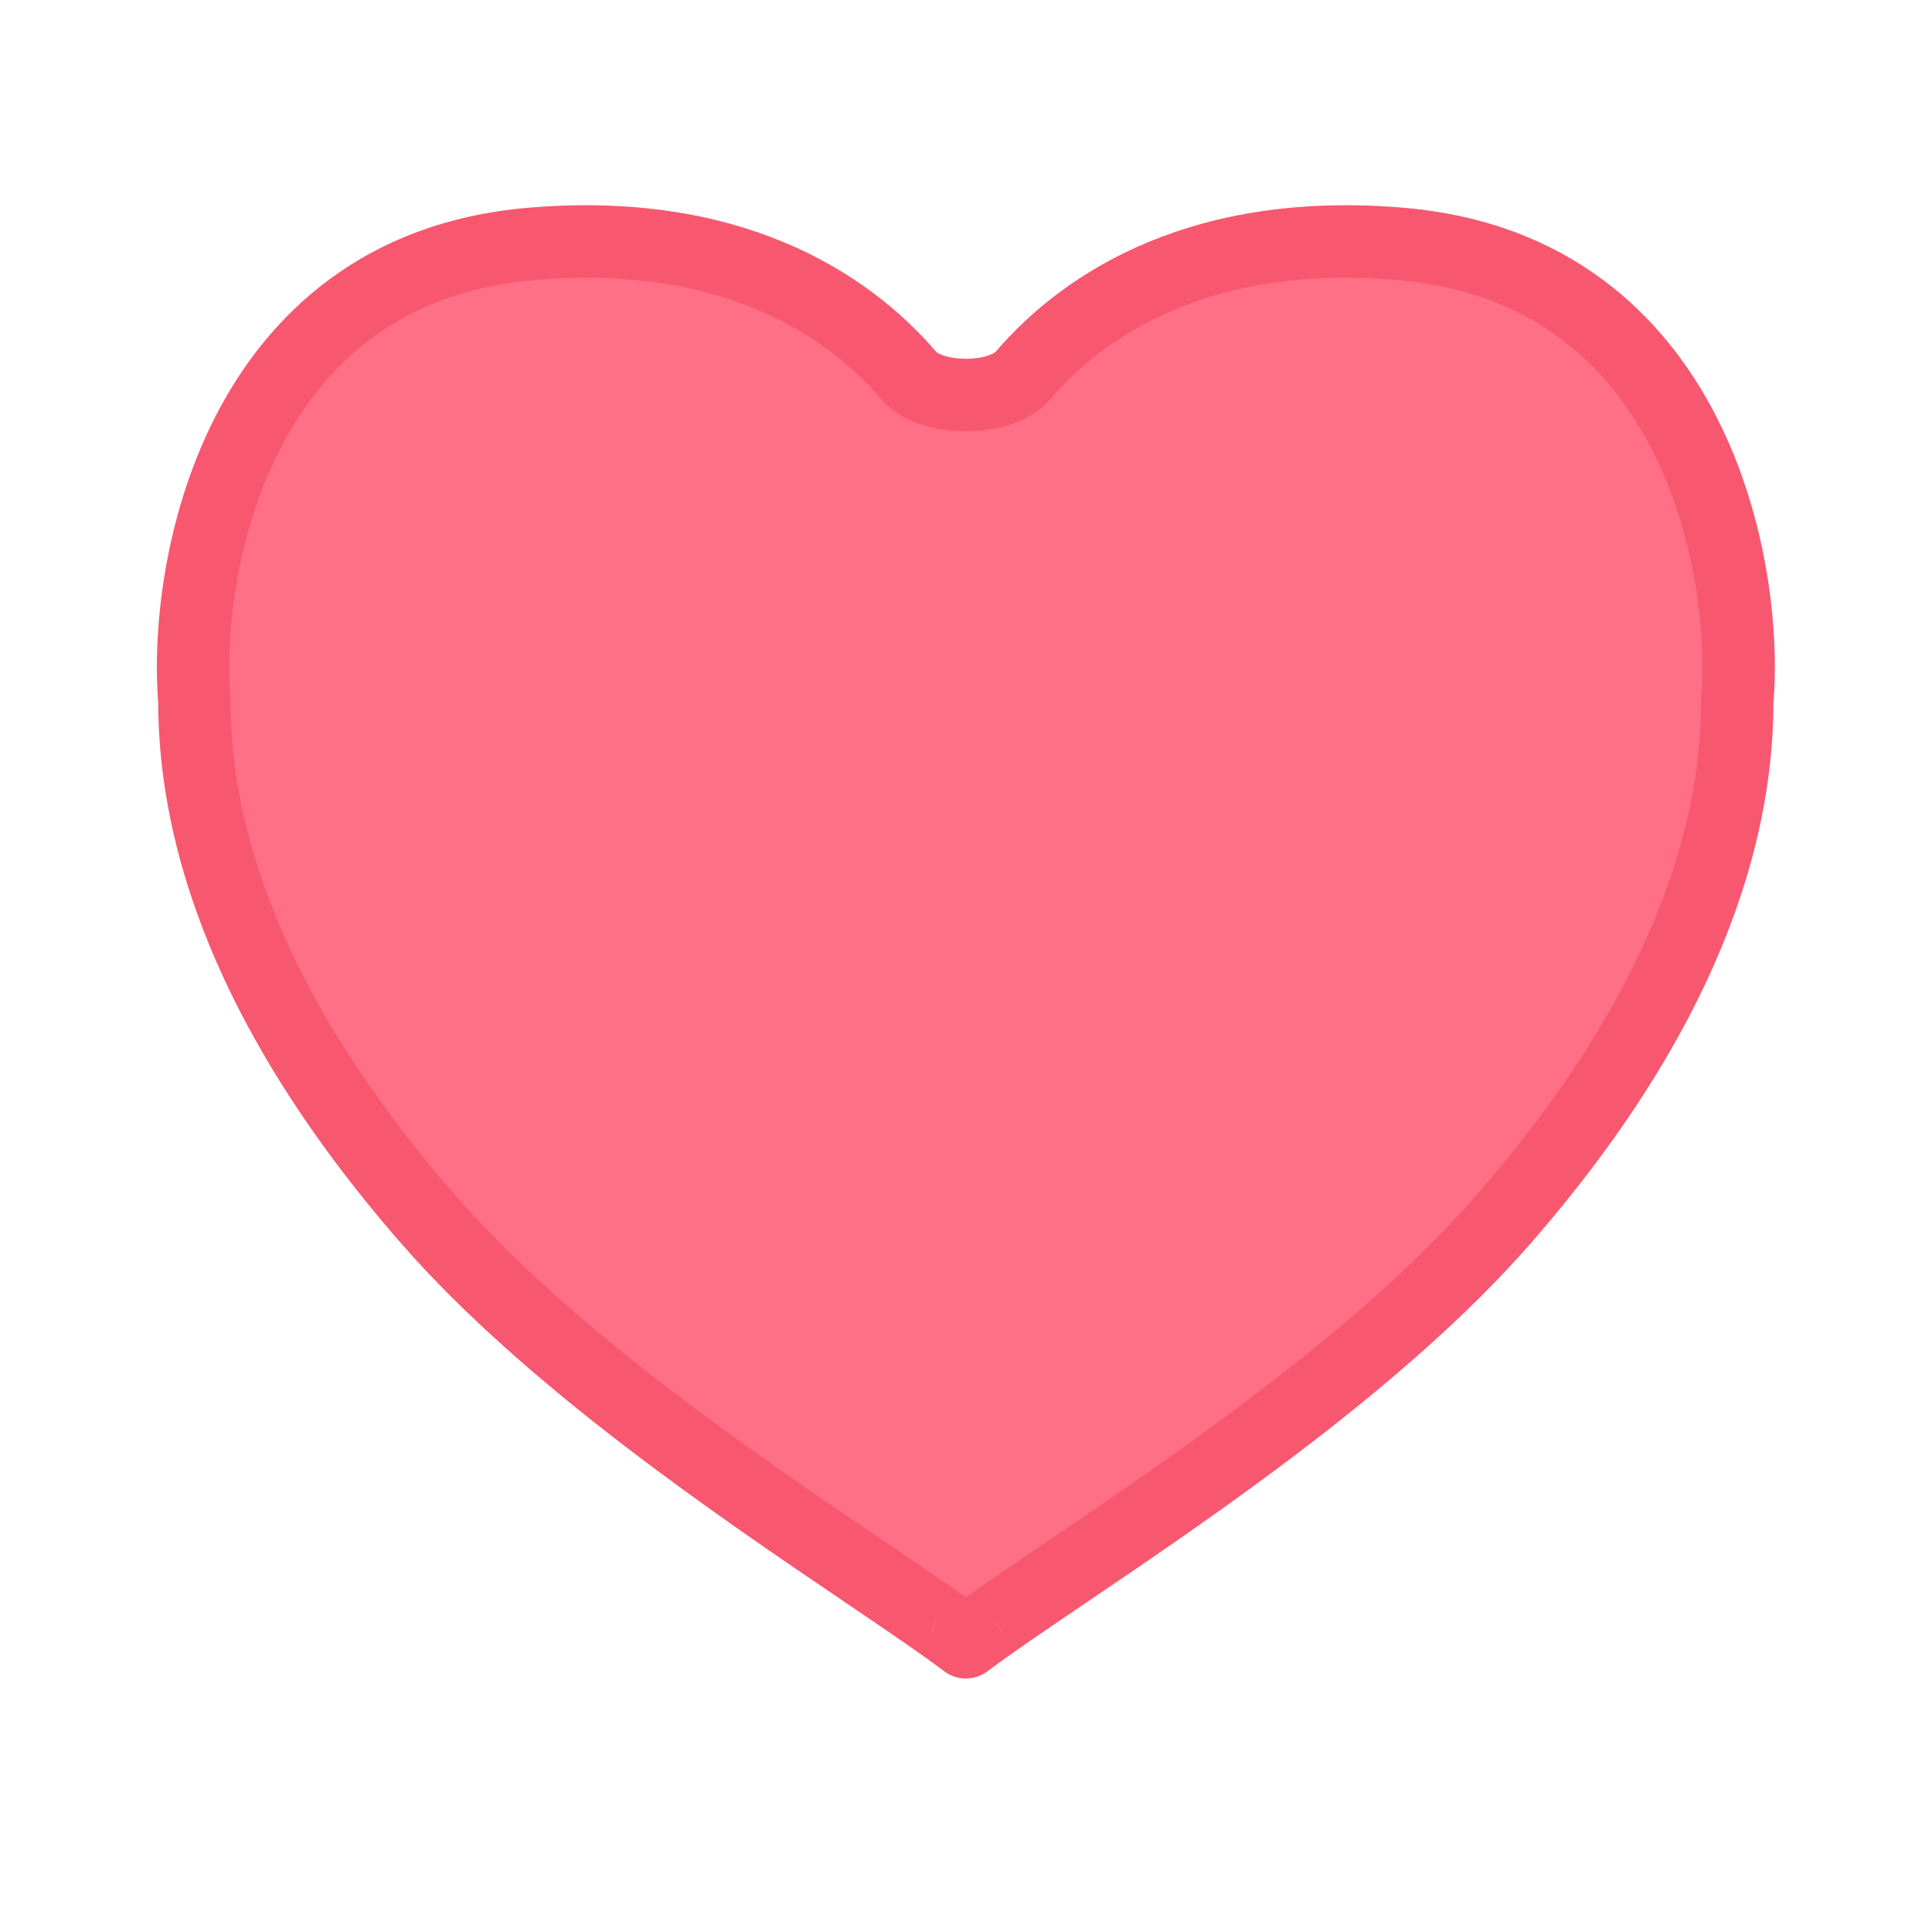 <svg width="18" height="18" viewBox="0 0 18 18" fill="none" xmlns="http://www.w3.org/2000/svg">
<path fill-rule="evenodd" clip-rule="evenodd" d="M9.528 3.501C9.324 3.74 8.674 3.74 8.47 3.501C7.878 2.81 6.776 2.112 4.937 2.274C2.187 2.515 1.708 5.325 1.812 6.534C1.812 7.542 2.124 9.226 3.999 11.37C5.128 12.662 6.881 13.849 8.071 14.655C8.45 14.912 8.772 15.13 8.999 15.3C8.999 15.3 8.999 15.3 8.999 15.3V15.3C8.999 15.3 8.999 15.3 8.999 15.3V15.3C8.999 15.3 8.999 15.3 8.999 15.3V15.3C8.999 15.3 8.999 15.3 8.999 15.3V15.3C8.999 15.3 8.999 15.3 8.999 15.3C9.225 15.13 9.547 14.912 9.926 14.655C11.117 13.849 12.87 12.662 13.998 11.37C15.873 9.226 16.186 7.542 16.186 6.534C16.29 5.325 15.811 2.515 13.061 2.274C11.222 2.112 10.119 2.81 9.528 3.501Z" fill="#FF7086"/>
<path d="M4.937 2.274L4.966 2.61L4.966 2.61L4.937 2.274ZM1.812 6.534L2.149 6.534L2.149 6.52L2.148 6.505L1.812 6.534ZM3.999 11.37L4.253 11.148L4.253 11.148L3.999 11.37ZM8.071 14.655L8.261 14.375L8.261 14.375L8.071 14.655ZM9.926 14.655L9.737 14.375L9.737 14.375L9.926 14.655ZM13.998 11.37L13.744 11.148L13.744 11.148L13.998 11.37ZM16.186 6.534L15.85 6.505L15.848 6.52L15.848 6.534L16.186 6.534ZM13.061 2.274L13.031 2.61L13.031 2.61L13.061 2.274ZM8.999 15.3L8.796 15.03L8.999 15.3ZM8.999 15.3L9.202 15.03L8.999 15.3ZM4.966 2.61C6.693 2.458 7.691 3.11 8.213 3.721L8.726 3.282C8.066 2.51 6.858 1.766 4.907 1.937L4.966 2.61ZM2.148 6.505C2.1 5.95 2.188 5.011 2.605 4.194C3.012 3.395 3.727 2.719 4.966 2.61L4.907 1.937C3.396 2.07 2.497 2.92 2.003 3.888C1.519 4.838 1.419 5.909 1.476 6.563L2.148 6.505ZM4.253 11.148C2.43 9.063 2.149 7.457 2.149 6.534L1.474 6.534C1.474 7.627 1.819 9.389 3.745 11.593L4.253 11.148ZM8.261 14.375C7.061 13.563 5.348 12.4 4.253 11.148L3.745 11.593C4.908 12.923 6.701 14.134 7.882 14.934L8.261 14.375ZM9.202 15.03C8.967 14.854 8.637 14.63 8.261 14.375L7.882 14.934C8.264 15.193 8.578 15.405 8.796 15.57L9.202 15.03ZM8.661 15.3V15.3H9.336V15.3H8.661ZM8.661 15.3V15.3H9.336V15.3H8.661ZM9.202 15.57C9.42 15.405 9.734 15.193 10.116 14.934L9.737 14.375C9.361 14.63 9.031 14.854 8.796 15.03L9.202 15.57ZM10.116 14.934C11.297 14.134 13.09 12.923 14.253 11.593L13.744 11.148C12.65 12.4 10.936 13.563 9.737 14.375L10.116 14.934ZM14.253 11.593C16.179 9.389 16.523 7.627 16.523 6.534L15.848 6.534C15.848 7.457 15.568 9.063 13.744 11.148L14.253 11.593ZM16.522 6.563C16.578 5.909 16.479 4.838 15.994 3.888C15.501 2.92 14.601 2.07 13.091 1.937L13.031 2.61C14.271 2.719 14.986 3.395 15.393 4.194C15.809 5.011 15.897 5.95 15.85 6.505L16.522 6.563ZM13.091 1.937C11.14 1.766 9.932 2.51 9.272 3.282L9.784 3.721C10.307 3.11 11.304 2.458 13.031 2.61L13.091 1.937ZM9.336 15.3C9.336 15.404 9.288 15.505 9.202 15.57L8.796 15.03C8.71 15.095 8.661 15.196 8.661 15.3H9.336ZM8.796 15.57C9.02 15.738 9.336 15.577 9.336 15.3H8.661C8.661 15.023 8.978 14.862 9.202 15.03L8.796 15.57ZM9.2 15.571C9.081 15.659 8.916 15.66 8.796 15.57L9.202 15.03C9.081 14.94 8.917 14.941 8.798 15.029L9.2 15.571ZM8.796 15.57C8.709 15.505 8.661 15.404 8.661 15.3H9.336C9.336 15.196 9.288 15.095 9.202 15.03L8.796 15.57ZM8.661 15.3C8.661 15.58 8.979 15.735 9.2 15.571L8.798 15.029C9.018 14.865 9.336 15.02 9.336 15.3H8.661ZM8.213 3.721C8.319 3.845 8.462 3.916 8.589 3.957C8.72 3.999 8.863 4.018 8.999 4.018C9.135 4.018 9.277 3.999 9.408 3.957C9.536 3.916 9.679 3.845 9.784 3.721L9.272 3.282C9.275 3.277 9.26 3.295 9.202 3.314C9.148 3.332 9.076 3.343 8.999 3.343C8.921 3.343 8.85 3.332 8.796 3.314C8.737 3.295 8.722 3.277 8.726 3.282L8.213 3.721Z" fill="#F85770"/>
</svg>
